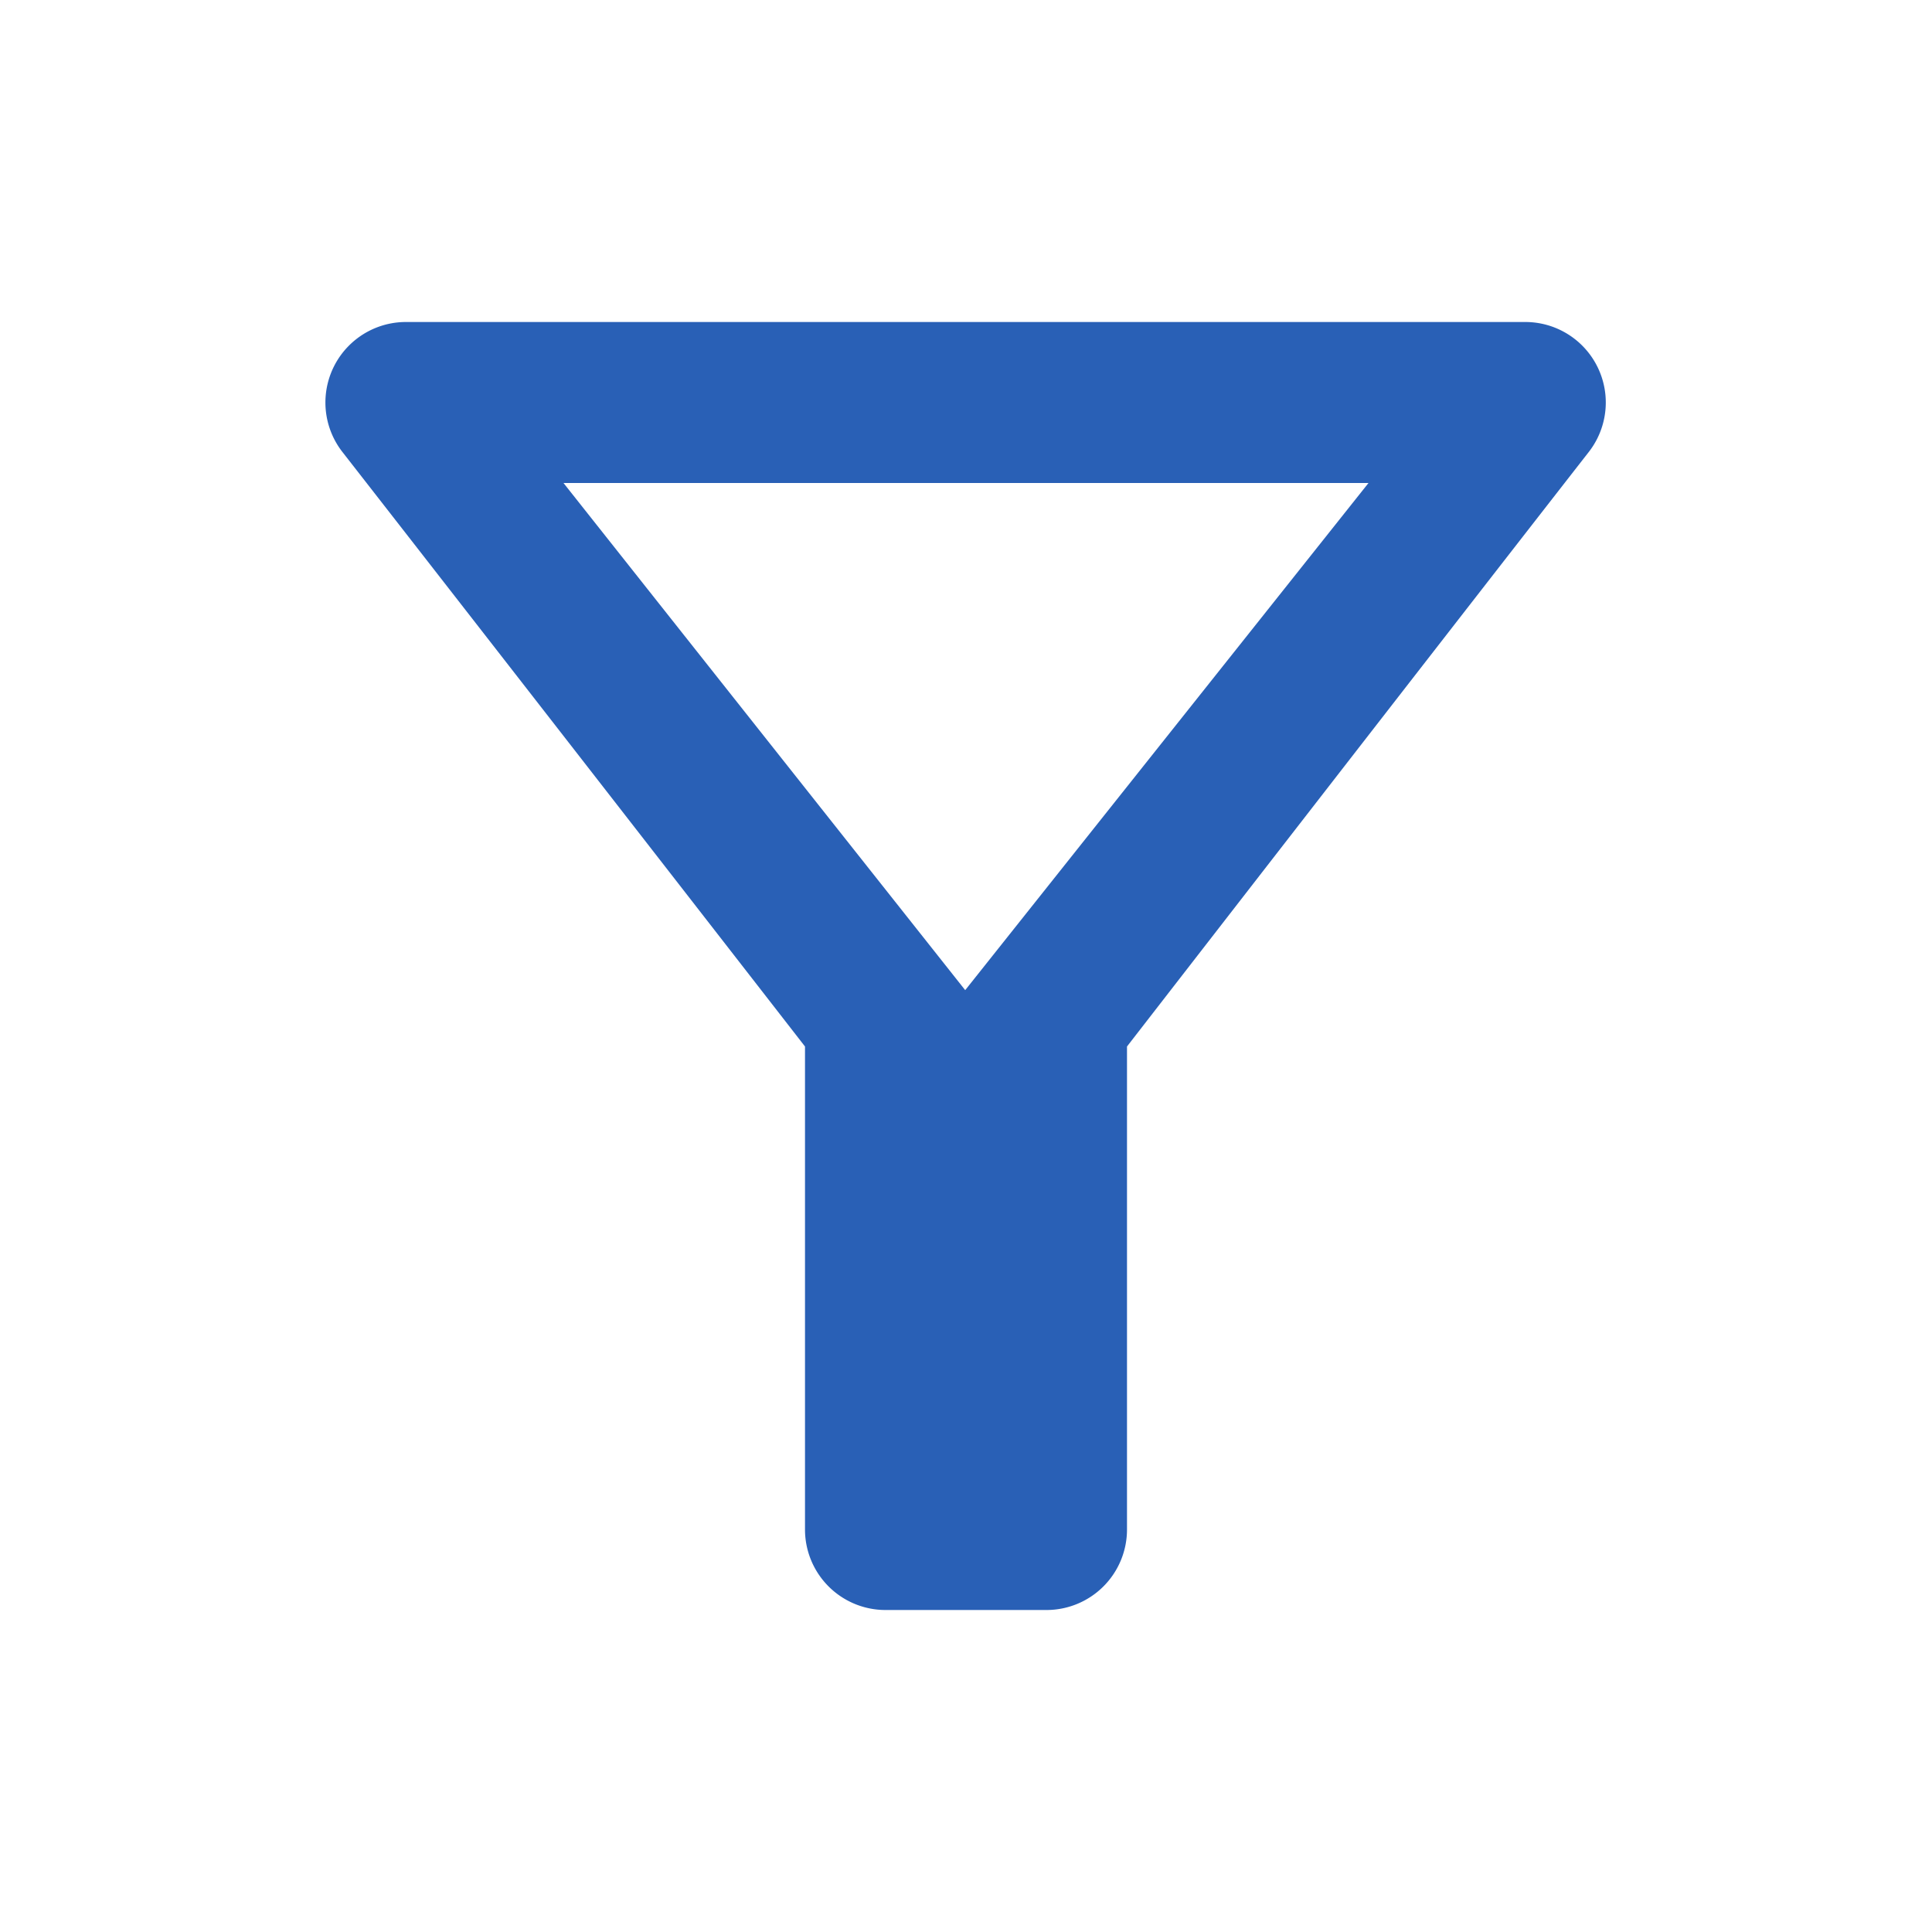 <svg xmlns="http://www.w3.org/2000/svg" id="filter_alt_black_24dp" width="24" height="24" viewBox="0 0 24 24">
    <defs>
        <style>
            .cls-1{fill:none}
        </style>
    </defs>
    <path id="Path_4147" d="M0 0h24m0 24H0" class="cls-1"/>
    <path id="Path_4148" fill="#2960b6" d="M7 6h10l-5.01 6.3zm-2.75-.39C6.27 8.2 10 13 10 13v6a1 1 0 0 0 1 1h2a1 1 0 0 0 1-1v-6s3.72-4.8 5.74-7.39A1 1 0 0 0 18.95 4H5.04a1 1 0 0 0-.79 1.61z"/>
    <path id="Path_4149" d="M0 0h24v24H0z" class="cls-1"/>
</svg>
